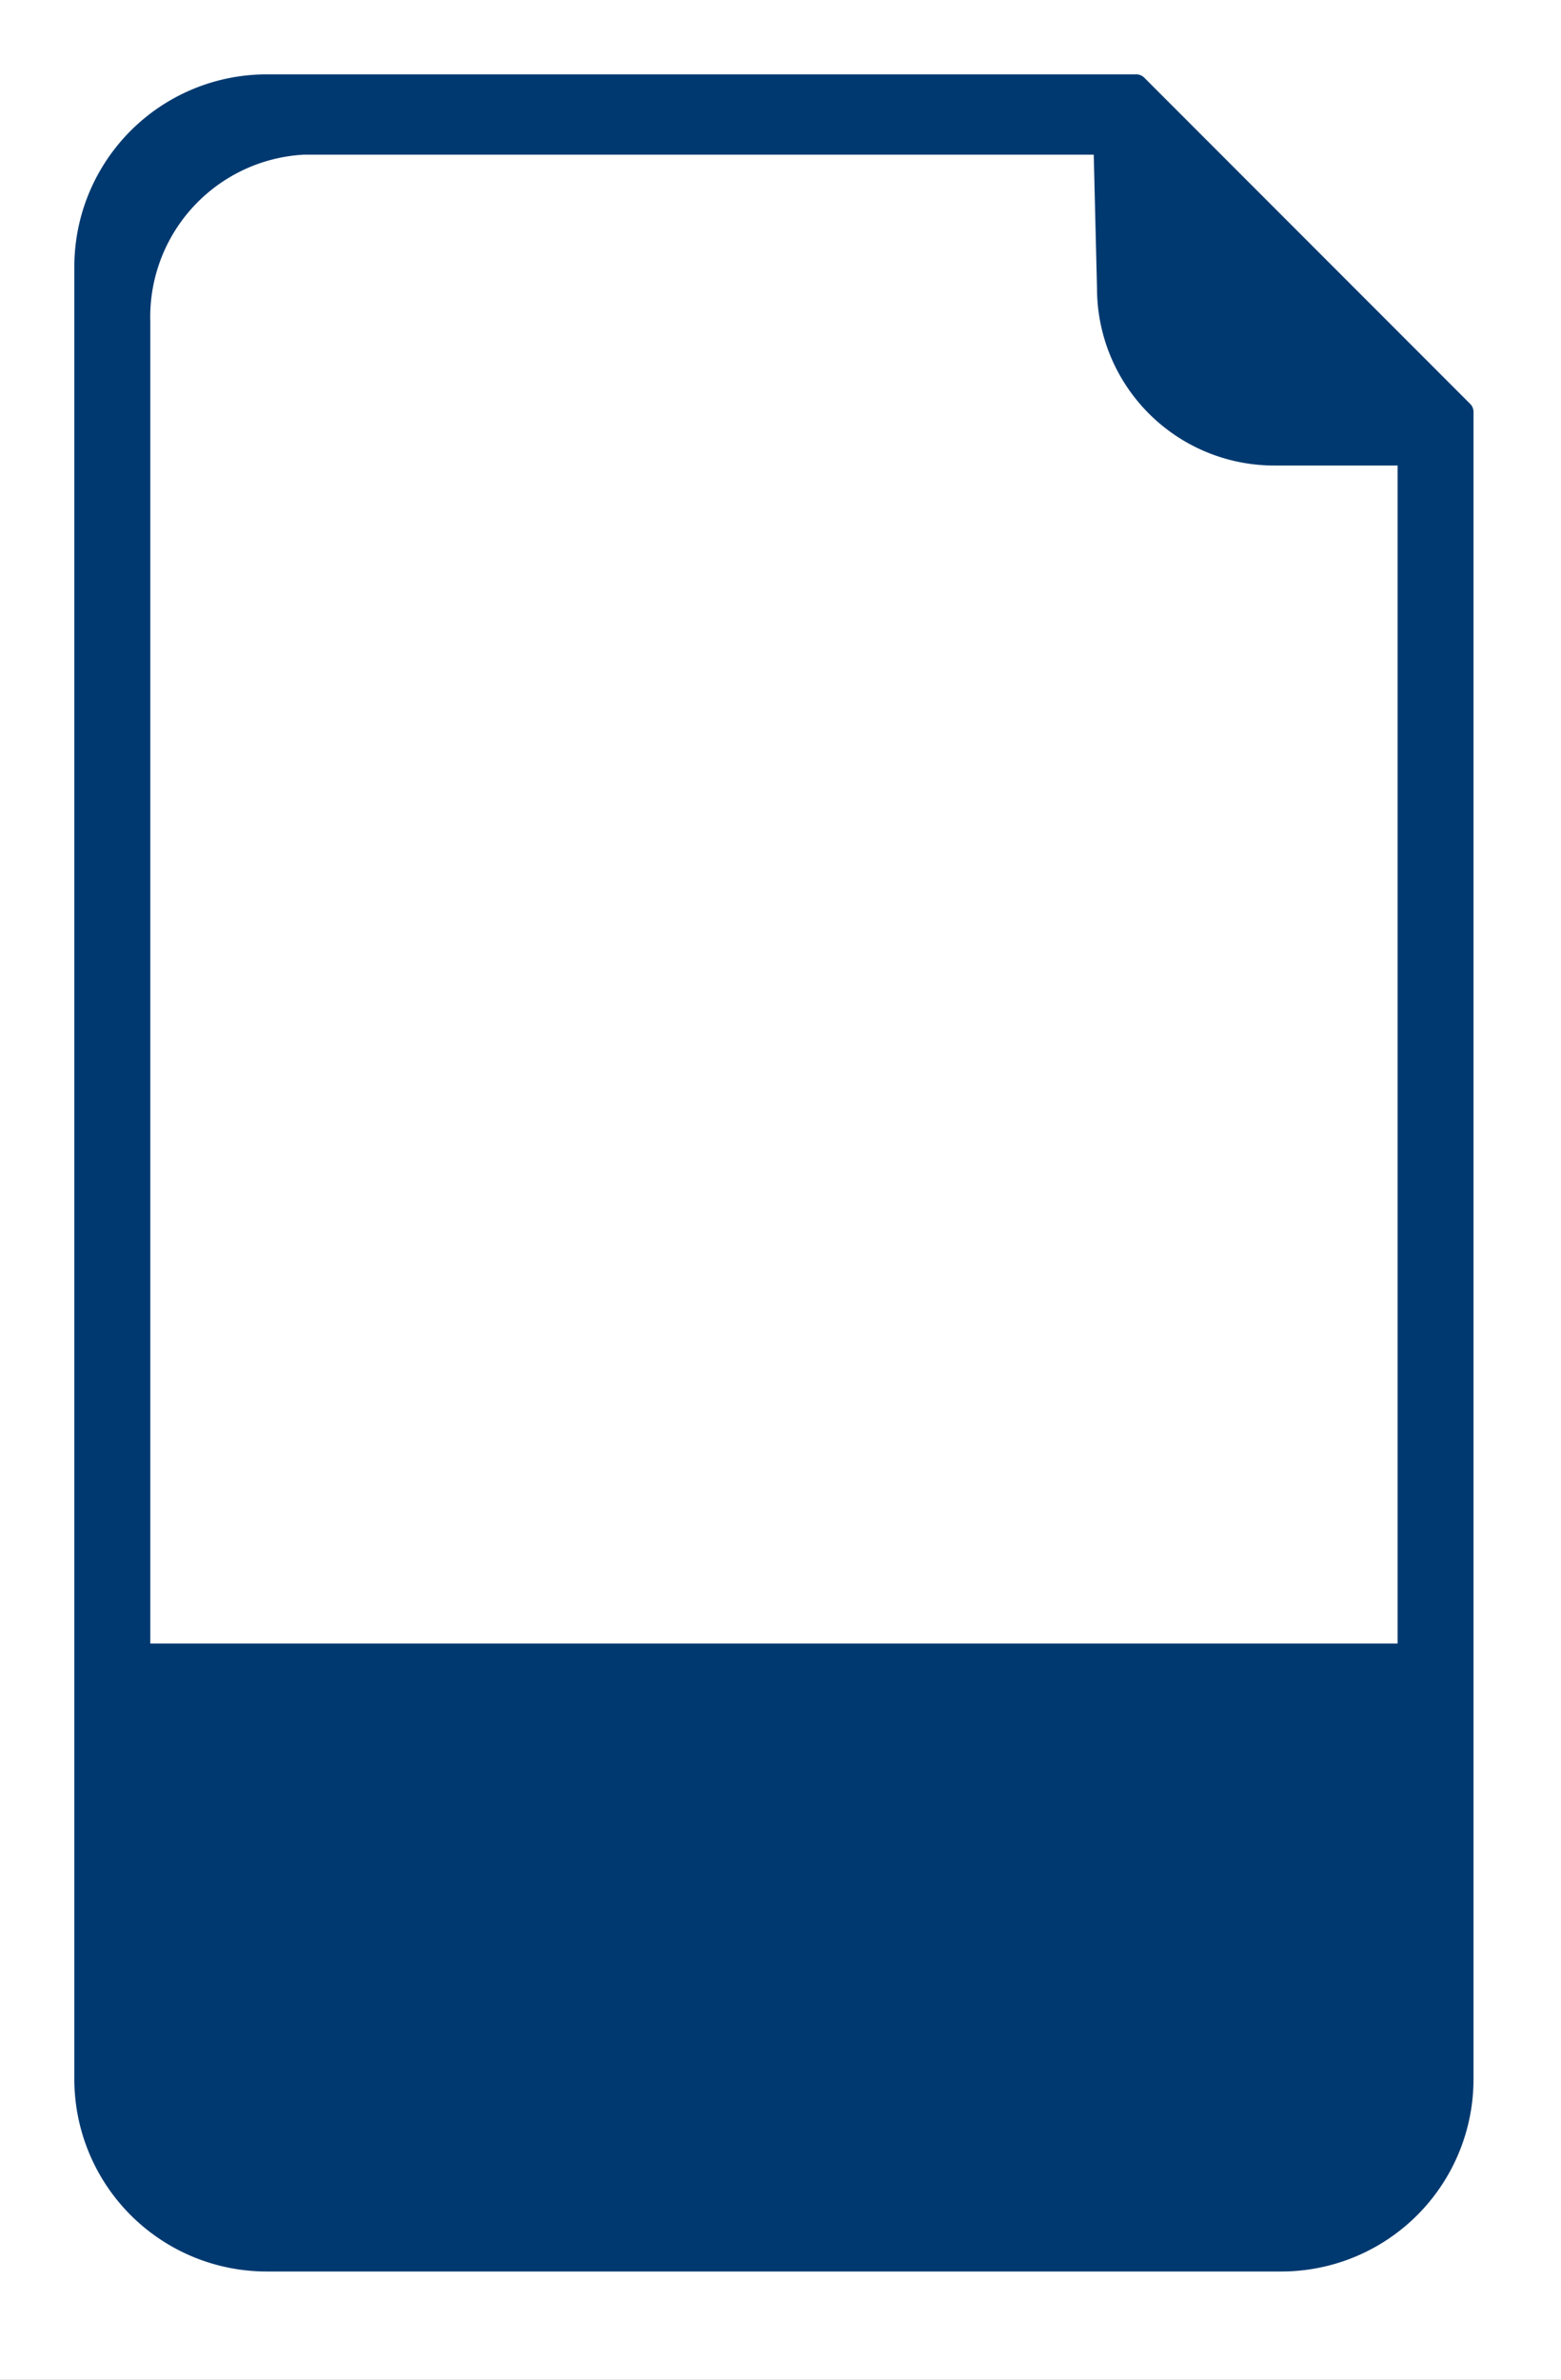 <svg xmlns="http://www.w3.org/2000/svg" xmlns:xlink="http://www.w3.org/1999/xlink" width="21" height="32" viewBox="0 0 21 32">
  <rect x="0" y="0" width="21" height="32" fill="#808080" stroke="none"/>
  <defs>
    <clipPath id="clip-File">
      <rect width="21" height="32"/>
    </clipPath>
  </defs>
  <g id="File" clip-path="url(#clip-File)">
    <rect width="21" height="32" fill="#fff"/>
    <path id="Path_5799" data-name="Path 5799" d="M29.444,3.568a2.588,2.588,0,0,0-2.59,2.588V30.523a2.588,2.588,0,0,0,2.59,2.59H43.087a2.586,2.586,0,0,0,2.59-2.59V8.106A.152.152,0,0,0,45.633,8L41.247,3.612a.152.152,0,0,0-.108-.044Zm.493,1.08H40.568l.044,1.8A2.384,2.384,0,0,0,43,8.828h1.656V24.669H27.876V6.892A2.185,2.185,0,0,1,29.938,4.648Z" transform="translate(-25.854 -2.568)" fill="#003970"/>
  </g>
</svg>

